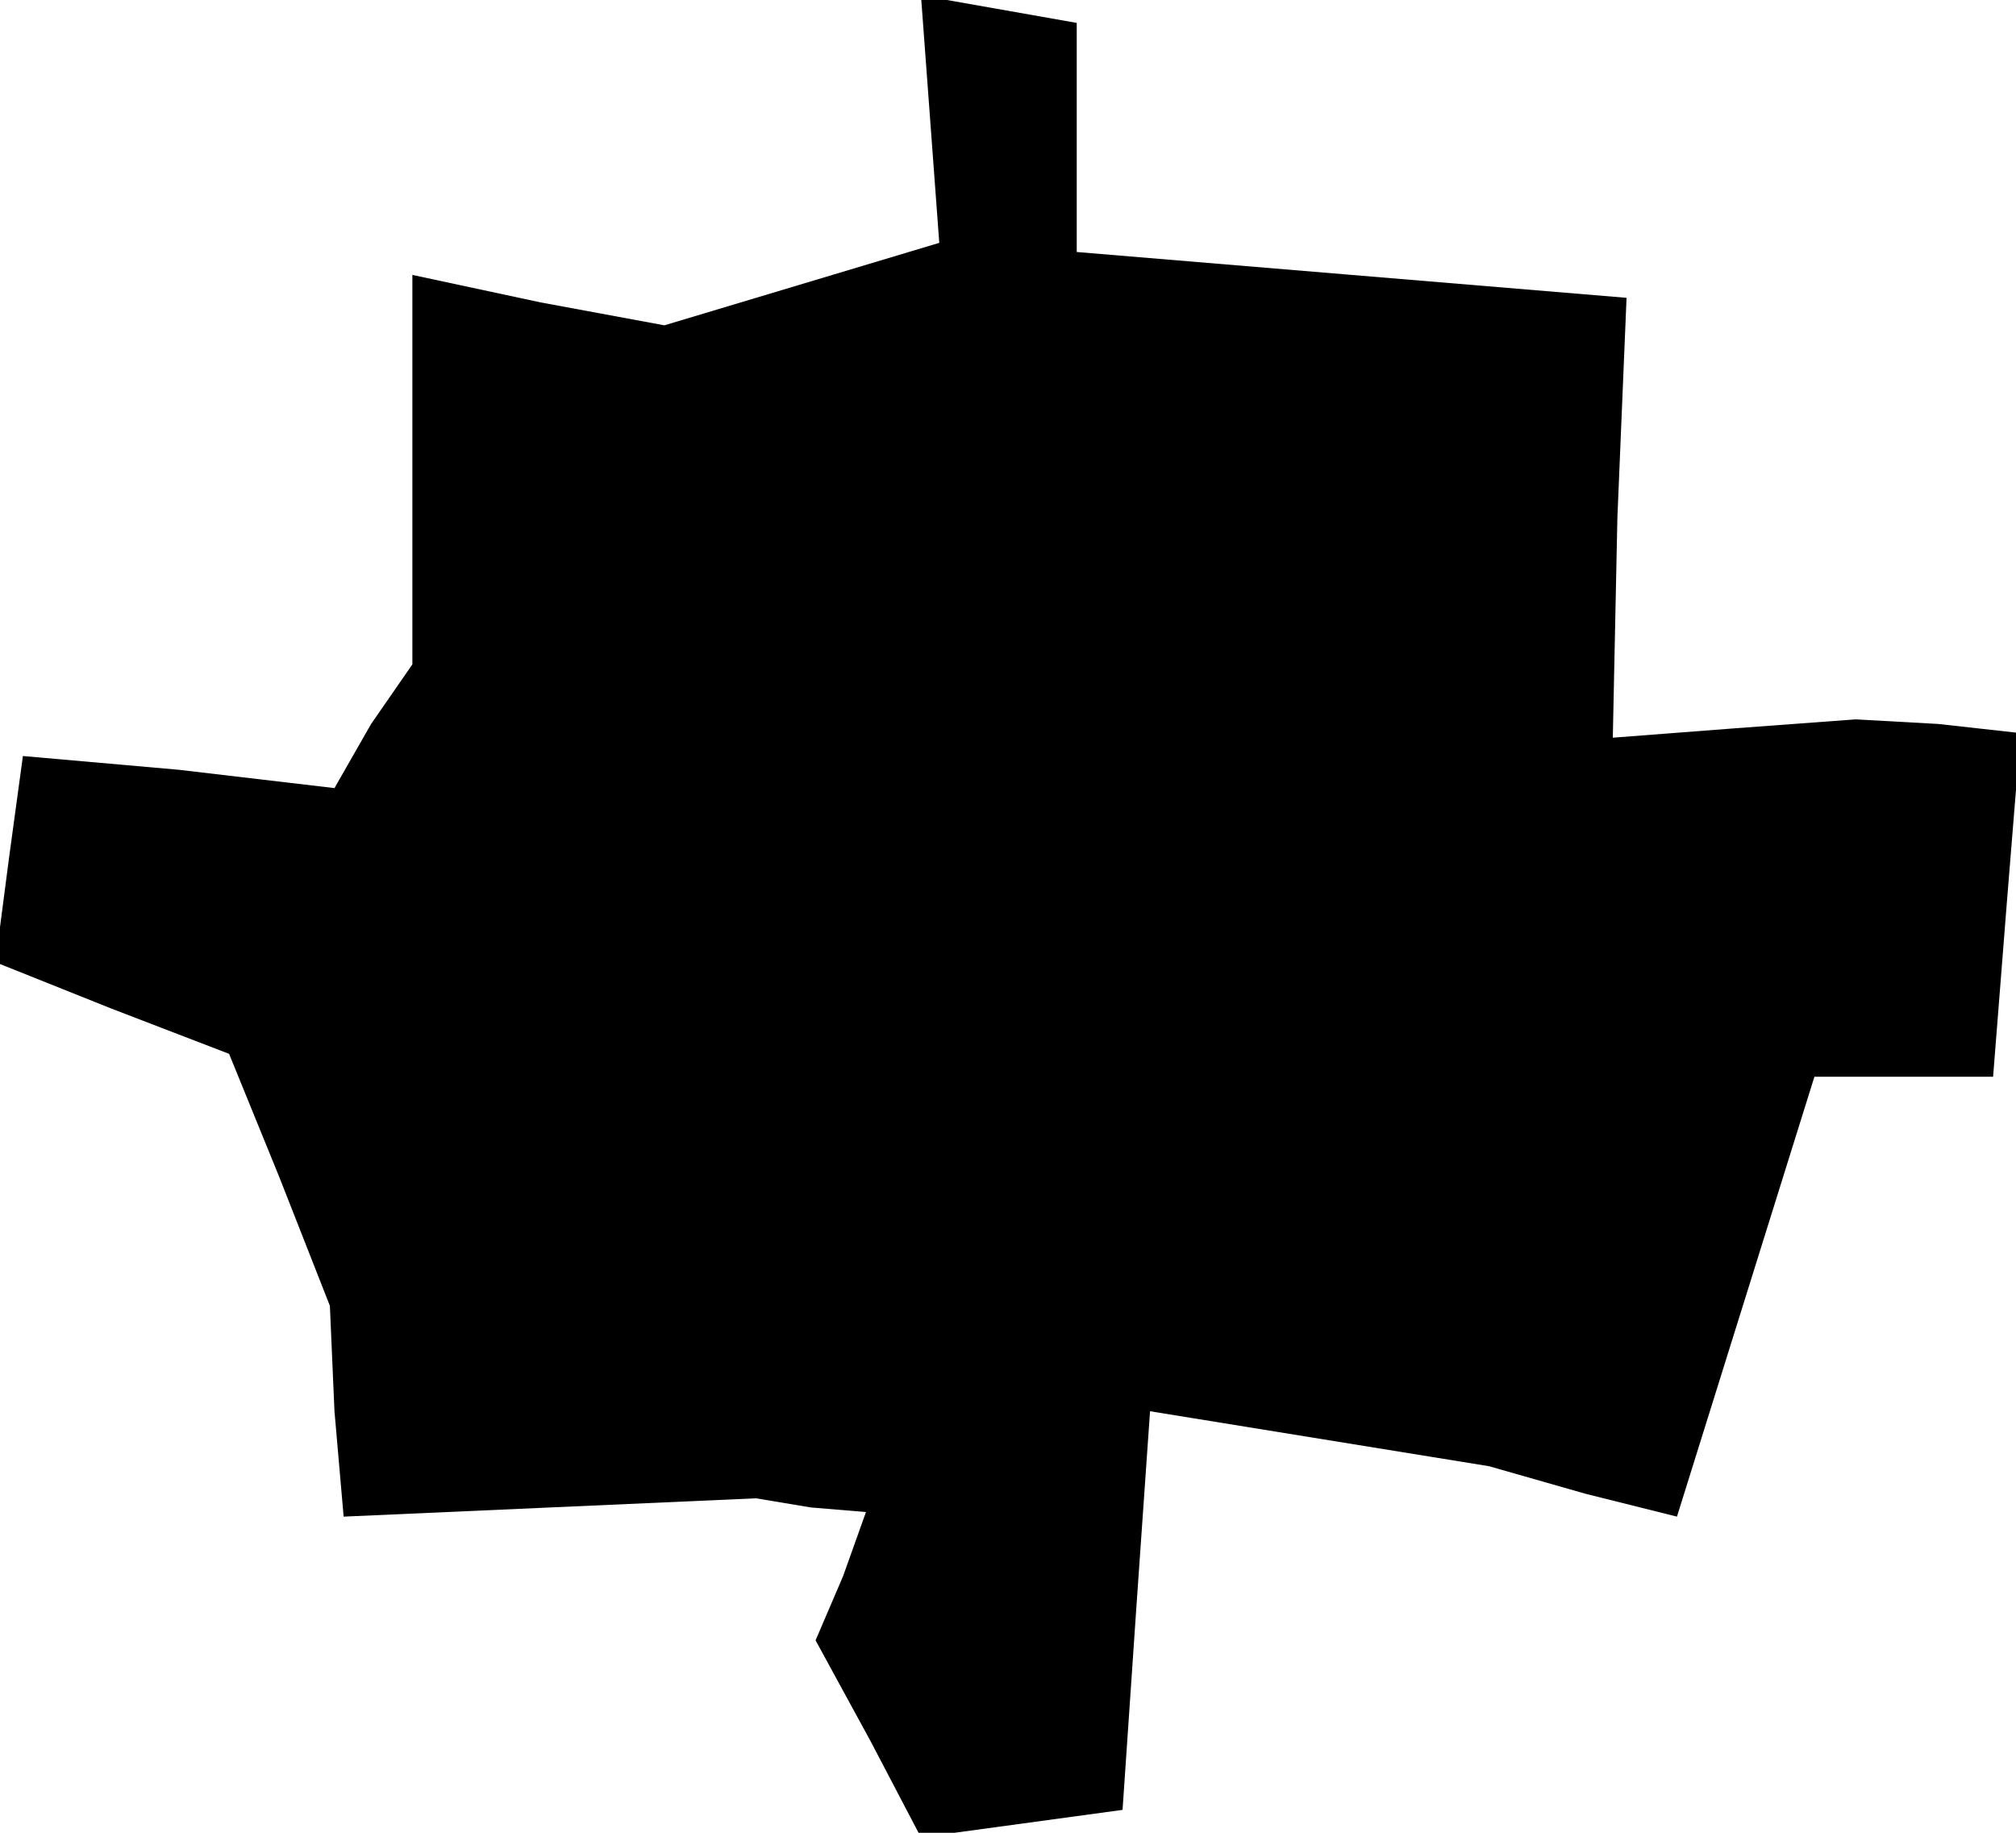 <?xml version="1.0" standalone="no"?>
<!DOCTYPE svg PUBLIC "-//W3C//DTD SVG 20010904//EN"
 "http://www.w3.org/TR/2001/REC-SVG-20010904/DTD/svg10.dtd">
<svg version="1.0" xmlns="http://www.w3.org/2000/svg"
 width="44pt" height="40pt" viewBox="0 0 44 40"
 preserveAspectRatio="xMidYMid meet">
<g transform="translate(0,40) scale(0.1,-0.1)"
fill="#000000" stroke="none">
<path d="M203 374 l2 -27 -30 -9 -30 -9 -27 5 -28 6 0 -43 0 -42 -9 -13 -8
-14 -34 4 -34 3 -3 -22 -3 -23 25 -10 26 -10 11 -27 11 -28 1 -23 2 -23 45 2
45 2 12 -2 12 -1 -5 -14 -6 -14 12 -22 11 -21 22 3 22 3 3 44 3 43 37 -6 37
-6 21 -6 20 -5 15 48 15 48 19 0 20 0 3 38 3 37 -18 2 -18 1 -27 -2 -26 -2 1
48 2 48 -60 5 -60 5 0 25 0 25 -17 3 -17 3 2 -27z"/>
</g>
</svg>

